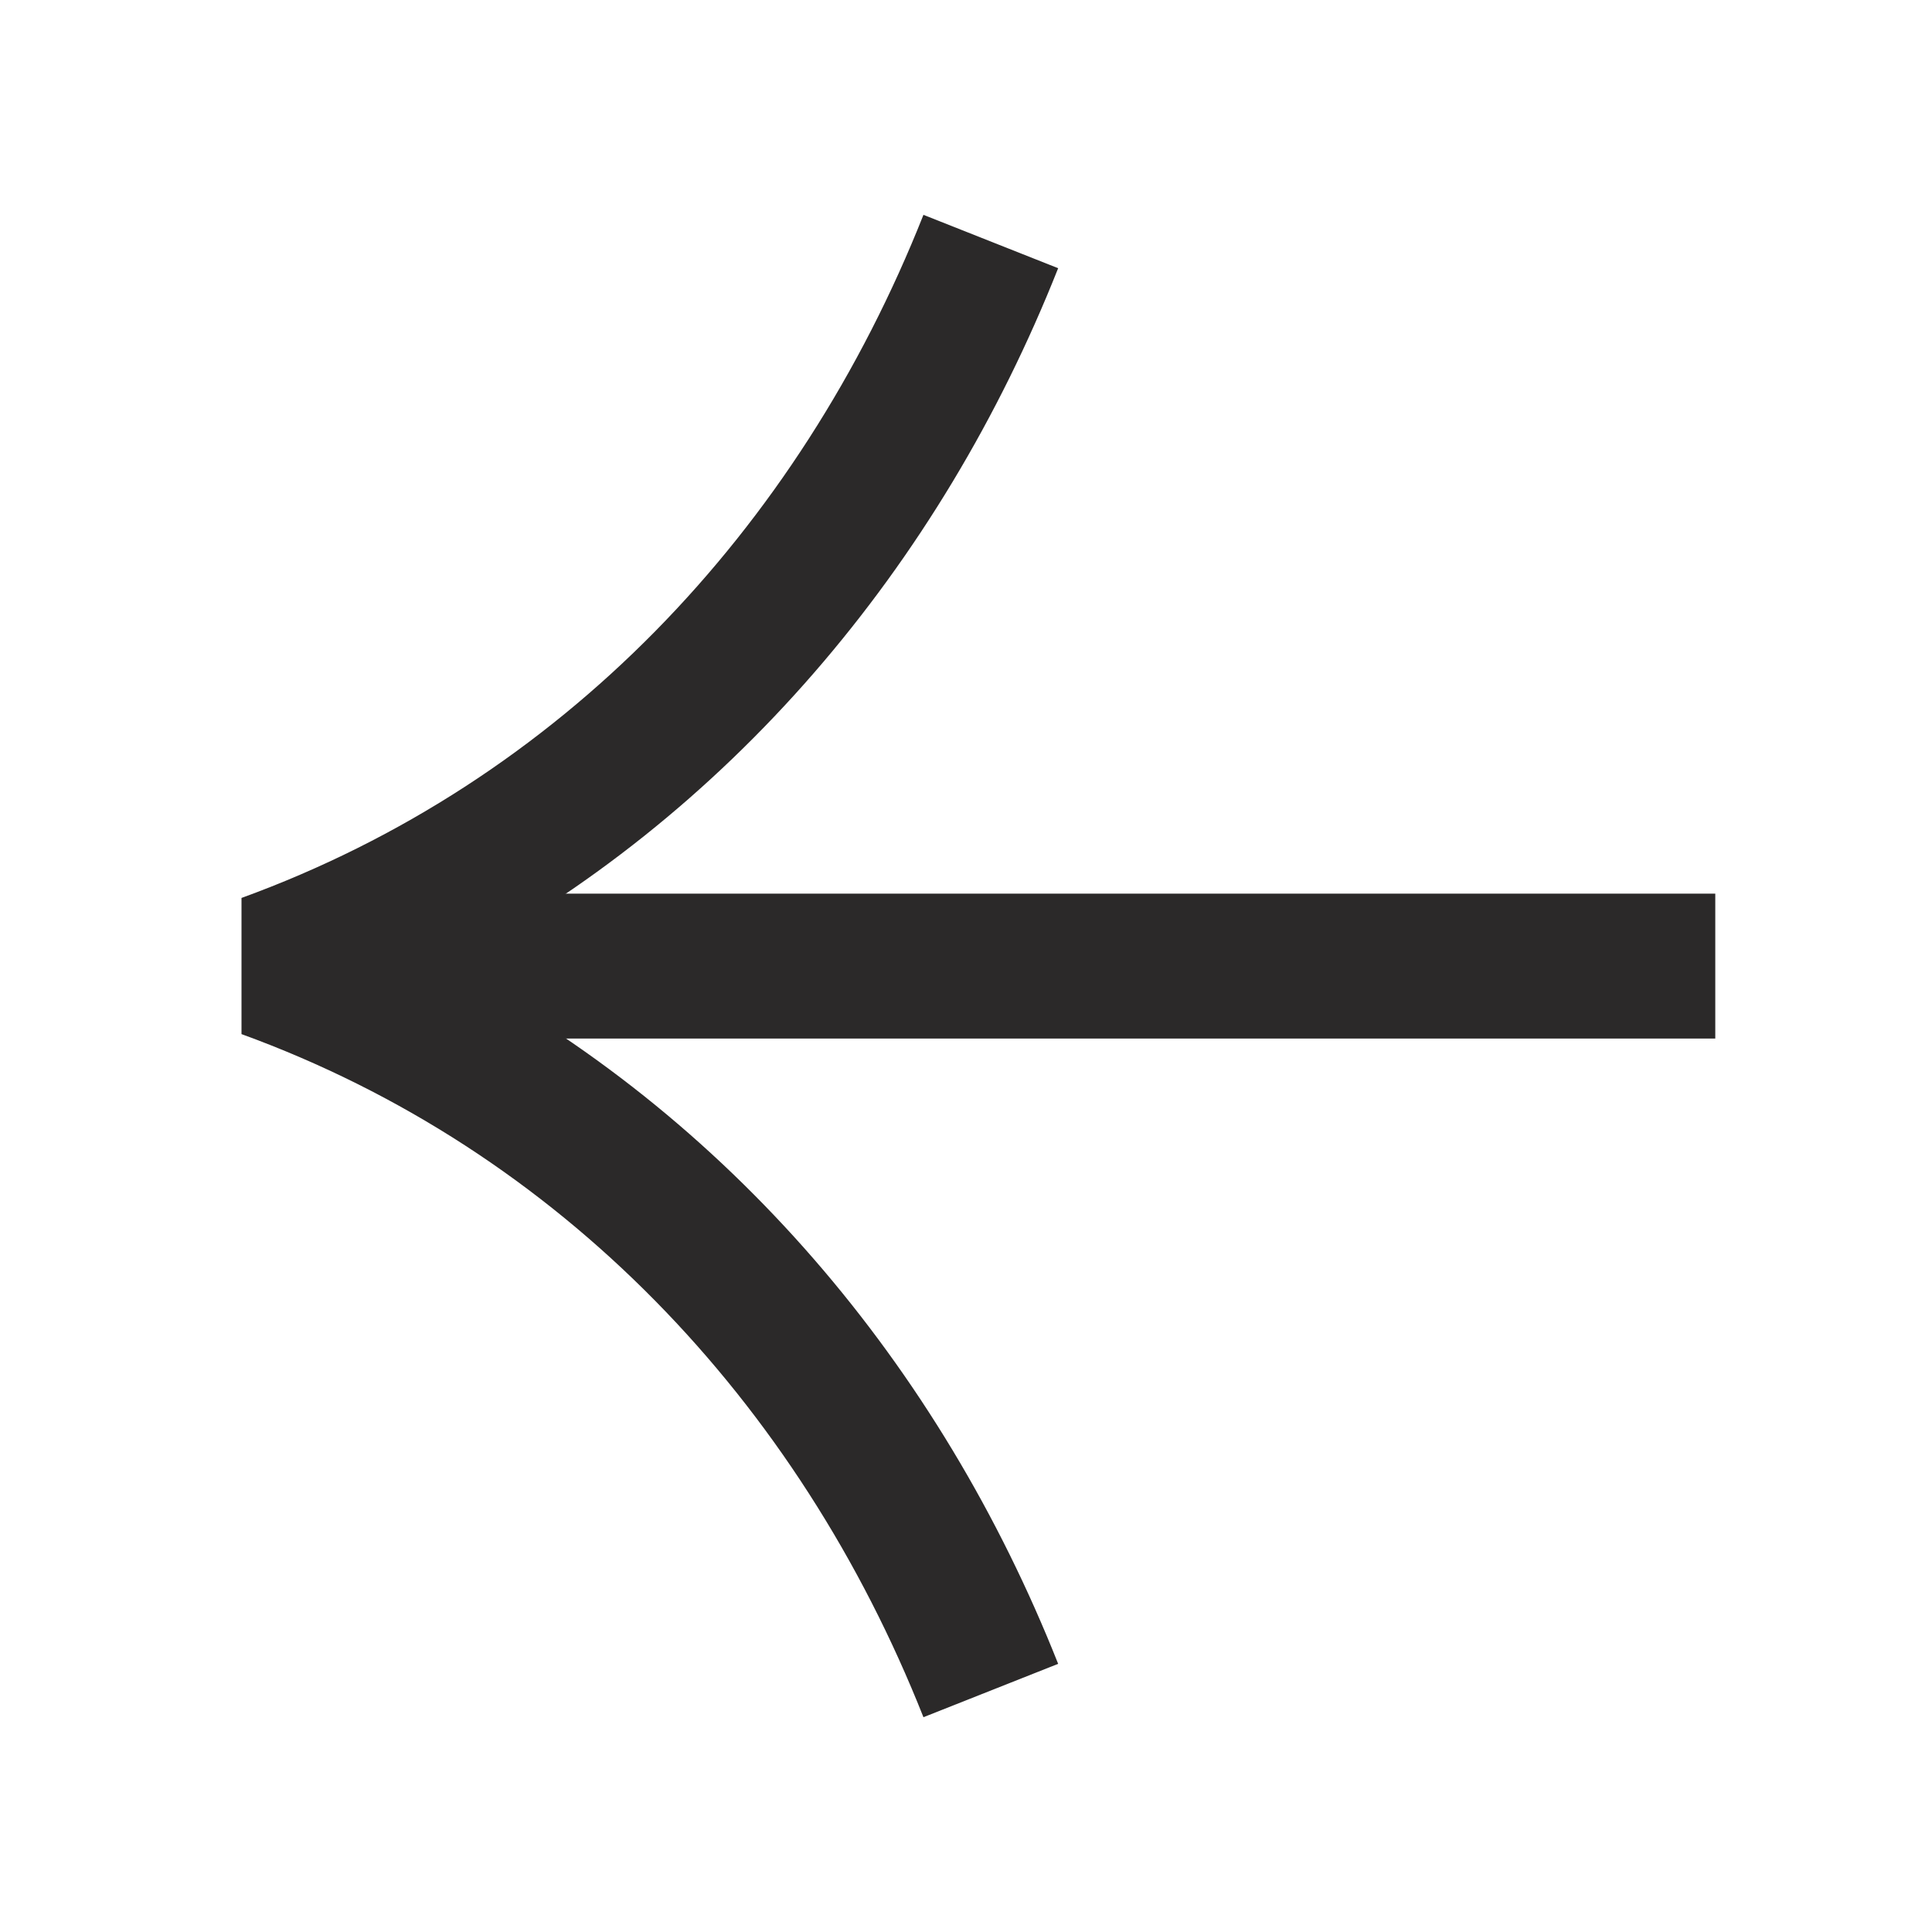 <svg width="40" height="40" viewBox="0 0 40 40" fill="none" xmlns="http://www.w3.org/2000/svg">
<path fill-rule="evenodd" clip-rule="evenodd" d="M5.513 18.502L35.513 18.502L35.513 21.502L5.513 21.502L5.513 18.502Z" fill="#2B2929"/>
<path fill-rule="evenodd" clip-rule="evenodd" d="M9.216 20.001C15.098 23.089 19.462 28.277 21.908 34.448L19.119 35.553C16.529 29.018 11.608 23.816 5 21.41L5 18.591C11.608 16.186 16.529 10.984 19.119 4.448L21.908 5.553C19.462 11.725 15.098 16.913 9.216 20.001Z" fill="#2B2929"/>
</svg>

